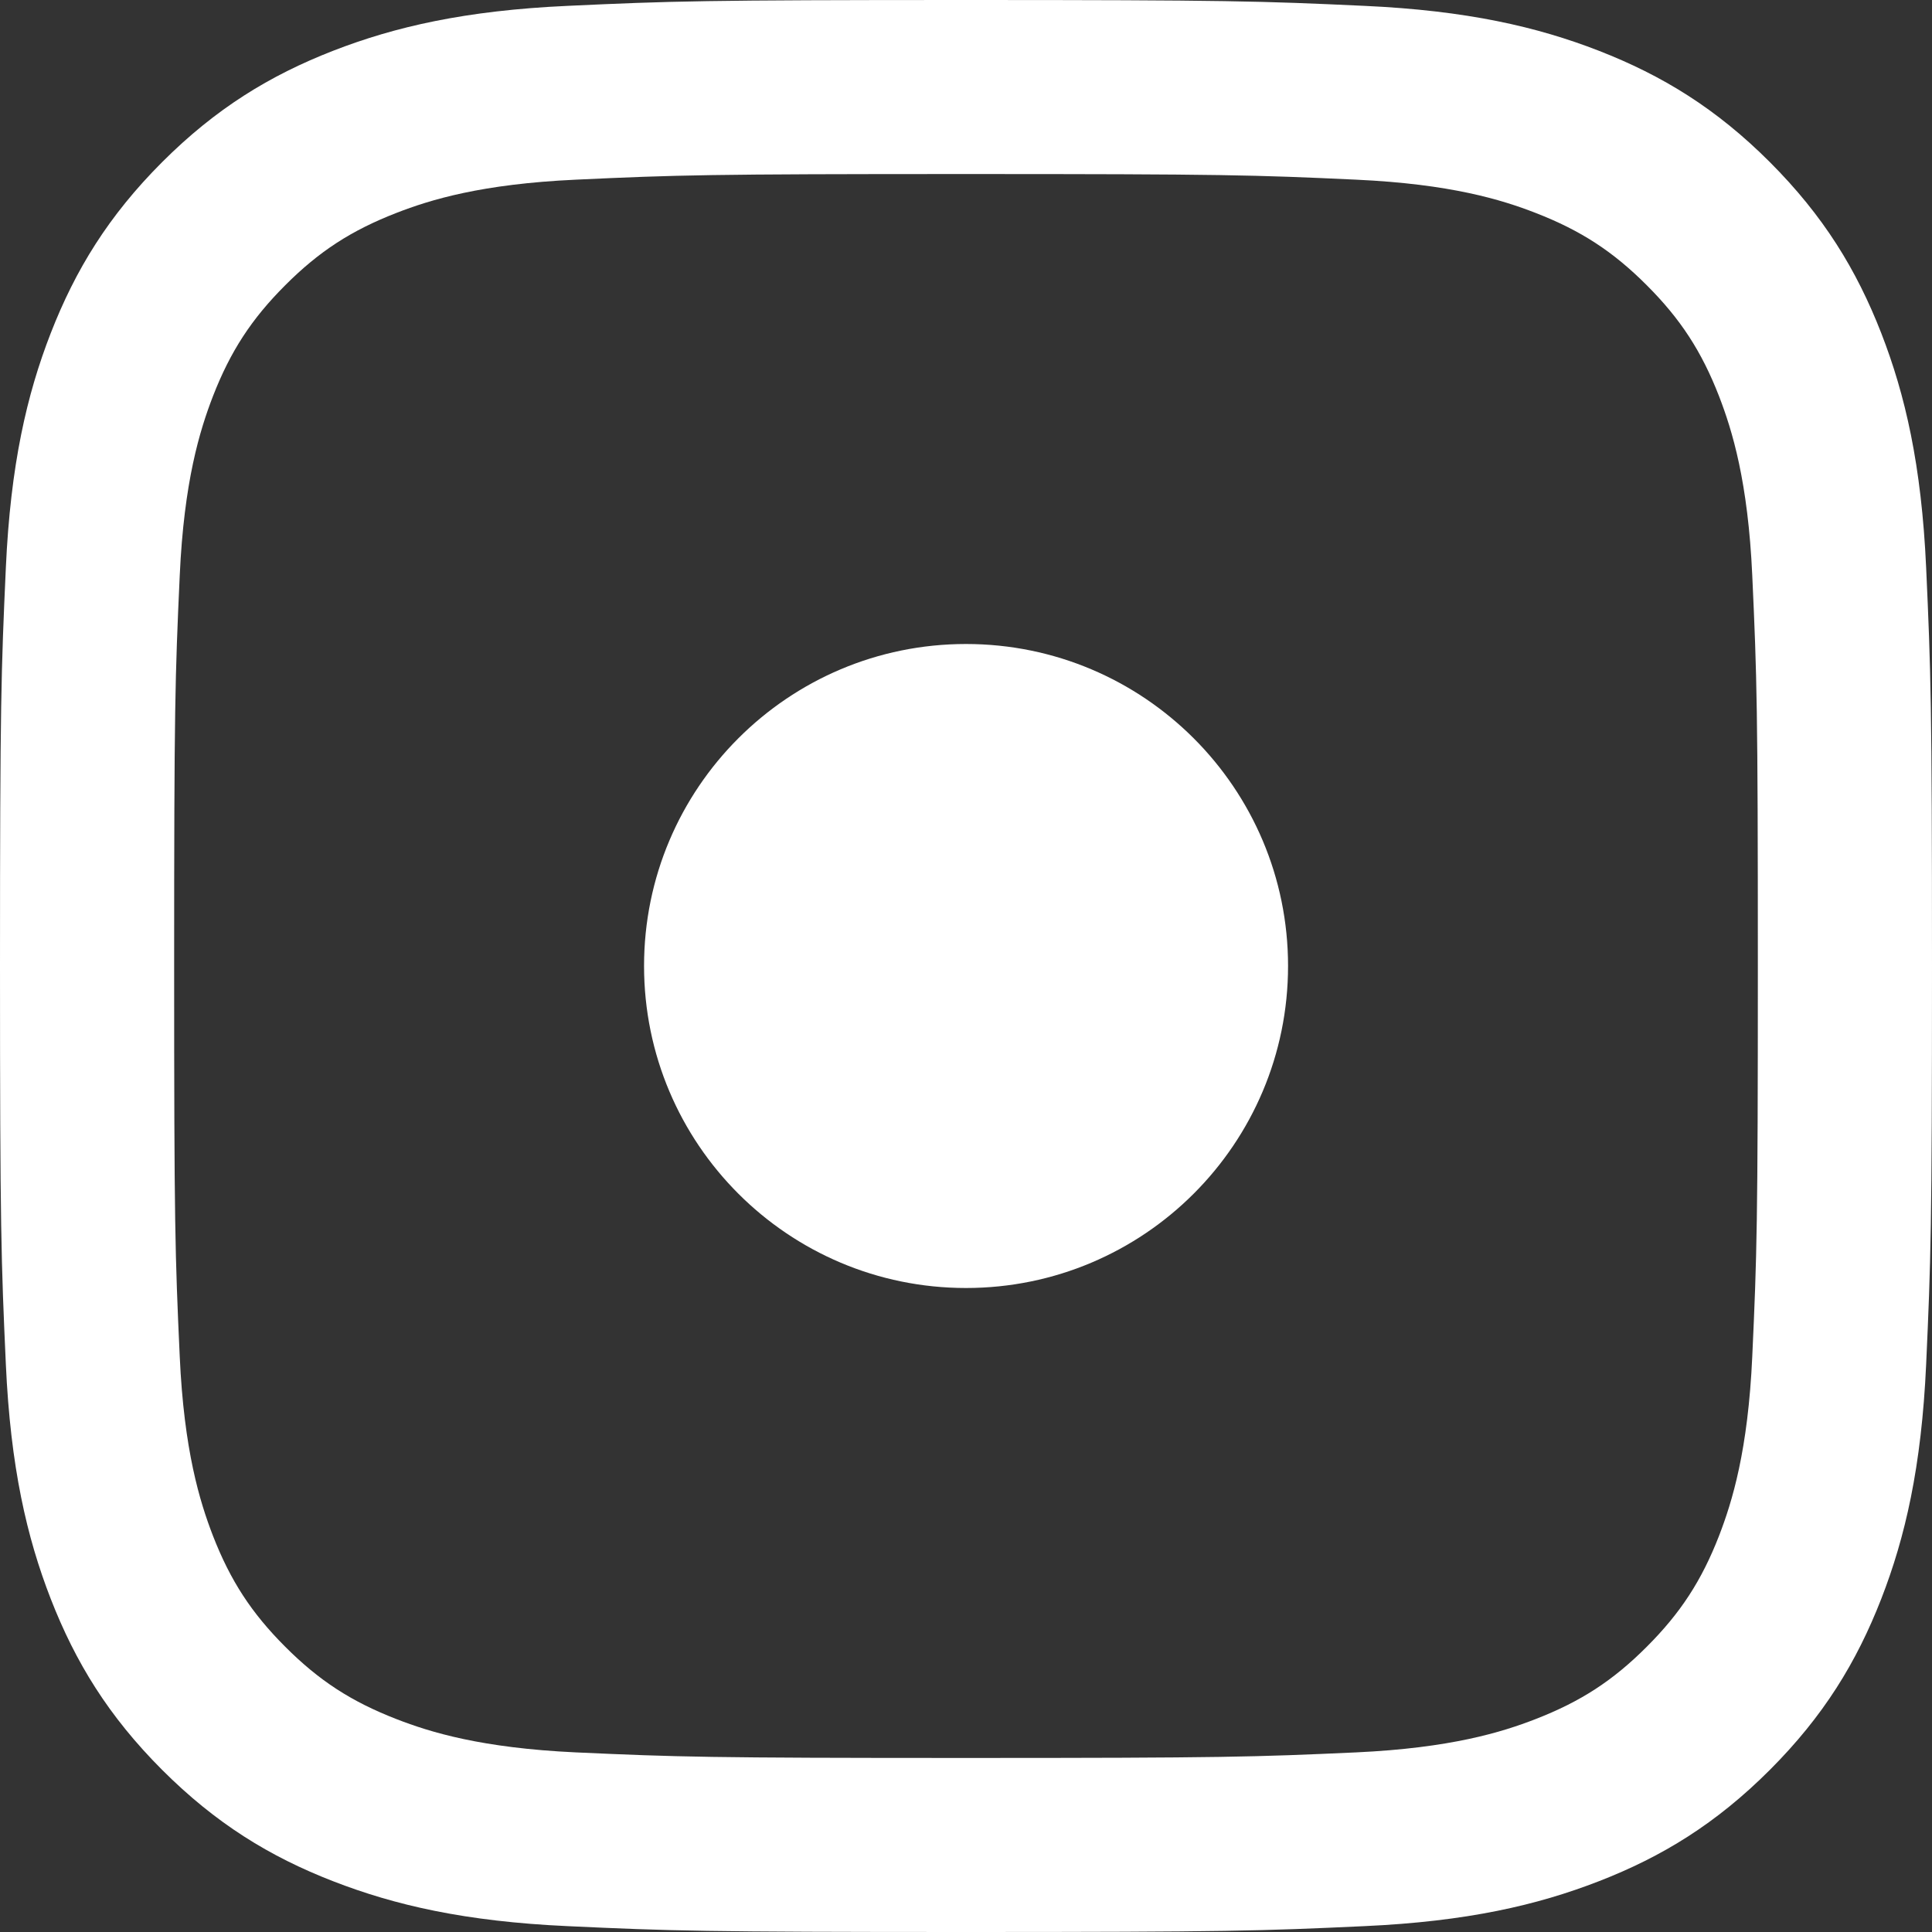 <svg width="36" height="36" viewBox="0 0 36 36" fill="none" xmlns="http://www.w3.org/2000/svg">
<rect x="0" y="0" width="36" height="36" fill="#333333" stroke="none"/>
<path fill-rule="evenodd" clip-rule="evenodd" d="M10.58 0.109C12.5 0.02 13.113 0 18 0C22.887 0 23.5 0.02 25.42 0.109C27.336 0.196 28.645 0.5 29.79 0.945C30.974 1.406 31.979 2.021 32.979 3.021C33.979 4.022 34.594 5.026 35.055 6.209C35.5 7.353 35.804 8.662 35.891 10.578C35.978 12.498 36 13.111 36 17.999C36 22.889 35.978 23.502 35.891 25.422C35.804 27.338 35.5 28.647 35.055 29.791C34.594 30.974 33.979 31.978 32.979 32.979C31.979 33.979 30.974 34.596 29.79 35.055C28.645 35.5 27.336 35.804 25.42 35.891C23.5 35.98 22.887 36 18 36C13.113 36 12.5 35.98 10.58 35.891C8.664 35.804 7.355 35.5 6.21 35.055C5.026 34.596 4.022 33.979 3.021 32.979C2.021 31.978 1.406 30.974 0.945 29.791C0.5 28.647 0.196 27.338 0.109 25.422C0.022 23.502 0 22.889 0 17.999C0 13.111 0.022 12.498 0.109 10.578C0.196 8.662 0.5 7.353 0.945 6.209C1.406 5.026 2.021 4.022 3.021 3.021C4.022 2.021 5.026 1.406 6.21 0.945C7.355 0.5 8.664 0.196 10.58 0.109ZM25.274 3.348C23.376 3.26 22.806 3.243 18 3.243C13.194 3.243 12.624 3.26 10.726 3.348C8.972 3.429 8.019 3.721 7.385 3.968C6.544 4.295 5.945 4.684 5.315 5.315C4.686 5.944 4.294 6.545 3.968 7.383C3.723 8.018 3.428 8.971 3.349 10.727C3.262 12.625 3.245 13.194 3.245 17.999C3.245 22.806 3.262 23.375 3.349 25.273C3.428 27.029 3.723 27.982 3.968 28.617C4.294 29.455 4.686 30.056 5.315 30.685C5.945 31.316 6.544 31.705 7.385 32.032C8.019 32.279 8.972 32.571 10.726 32.653C12.624 32.739 13.194 32.757 18 32.757C22.806 32.757 23.376 32.739 25.274 32.653C27.028 32.571 27.981 32.279 28.615 32.032C29.456 31.705 30.055 31.316 30.685 30.685C31.314 30.056 31.706 29.455 32.032 28.617C32.277 27.982 32.572 27.029 32.651 25.273C32.738 23.375 32.755 22.806 32.755 17.999C32.755 13.194 32.738 12.625 32.651 10.727C32.572 8.971 32.277 8.018 32.032 7.383C31.706 6.545 31.314 5.944 30.685 5.315C30.055 4.684 29.456 4.295 28.615 3.968C27.981 3.721 27.028 3.429 25.274 3.348ZM18 24C14.686 24 12.001 21.313 12.001 17.999C12.001 14.687 14.686 12 18 12C21.314 12 24.001 14.687 24.001 17.999C24.001 21.313 21.314 24 18 24Z" fill="white"/>
</svg>
